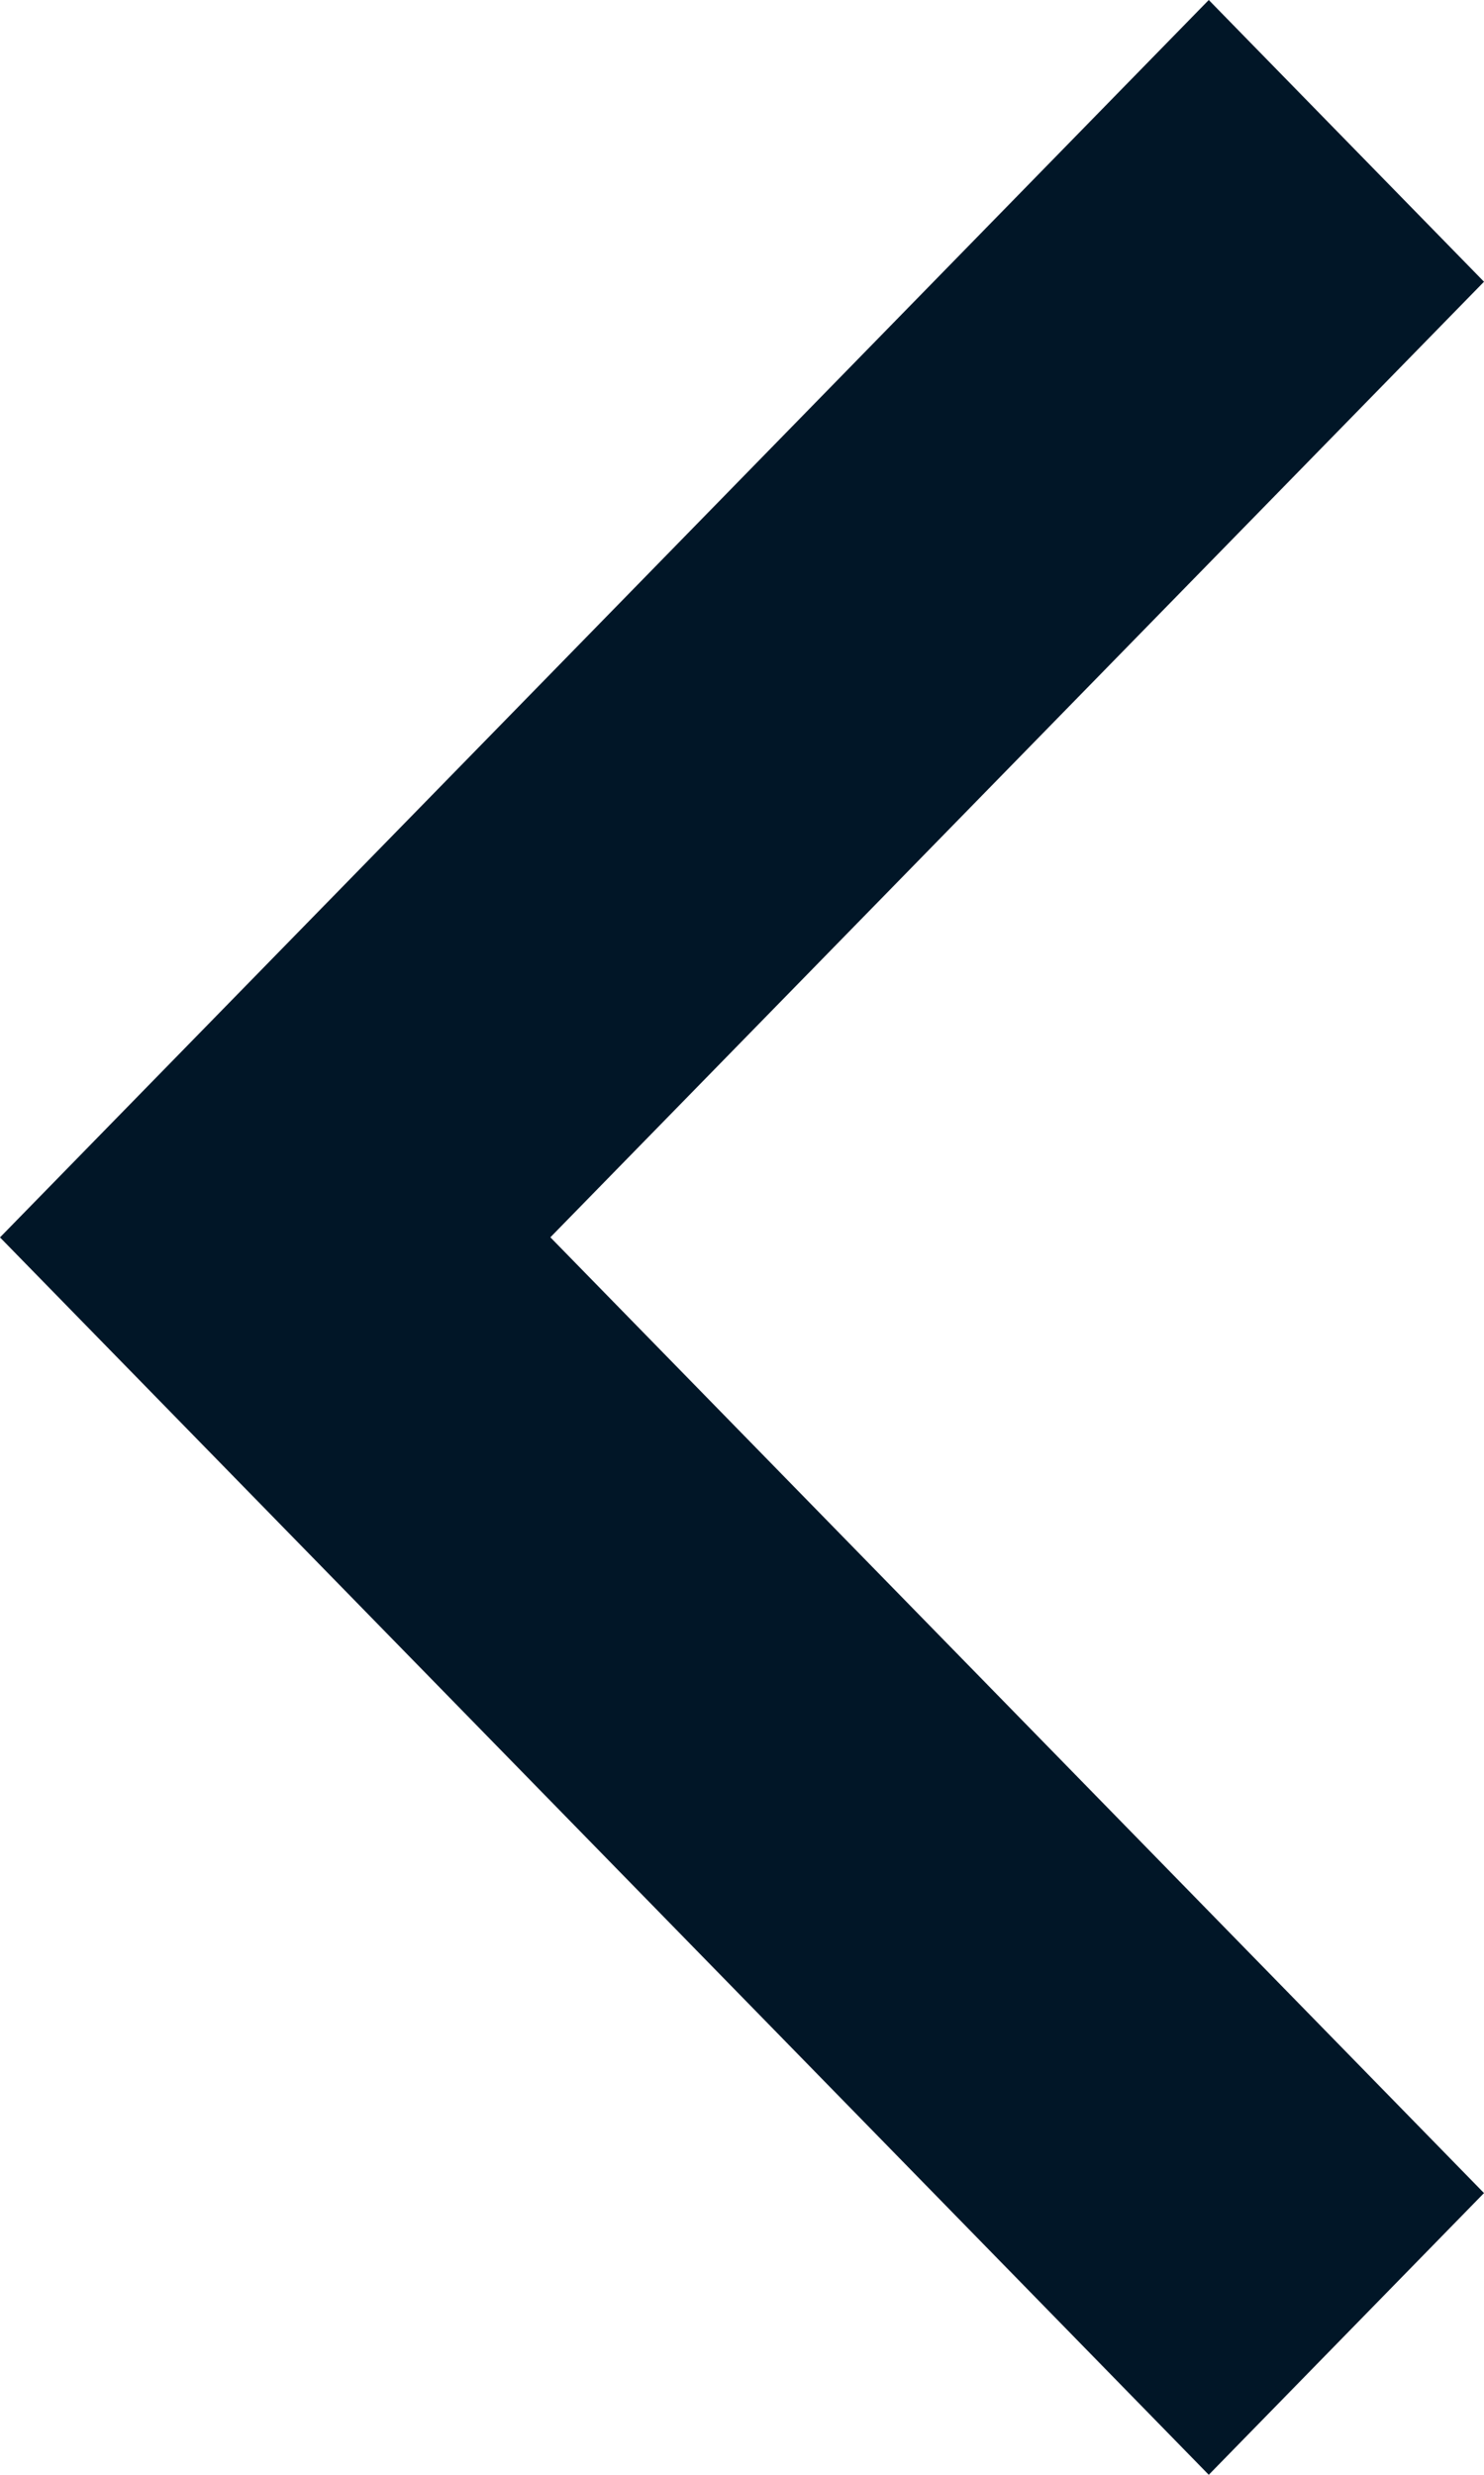<svg xmlns="http://www.w3.org/2000/svg" viewBox="0 0 15 25">
  <polygon fill="#011627" fill-rule="evenodd" points="33.218 41 21 28.5 33.218 16 36 18.846 26.563 28.499 36 38.154" transform="translate(-21 -16)"/>
</svg>
